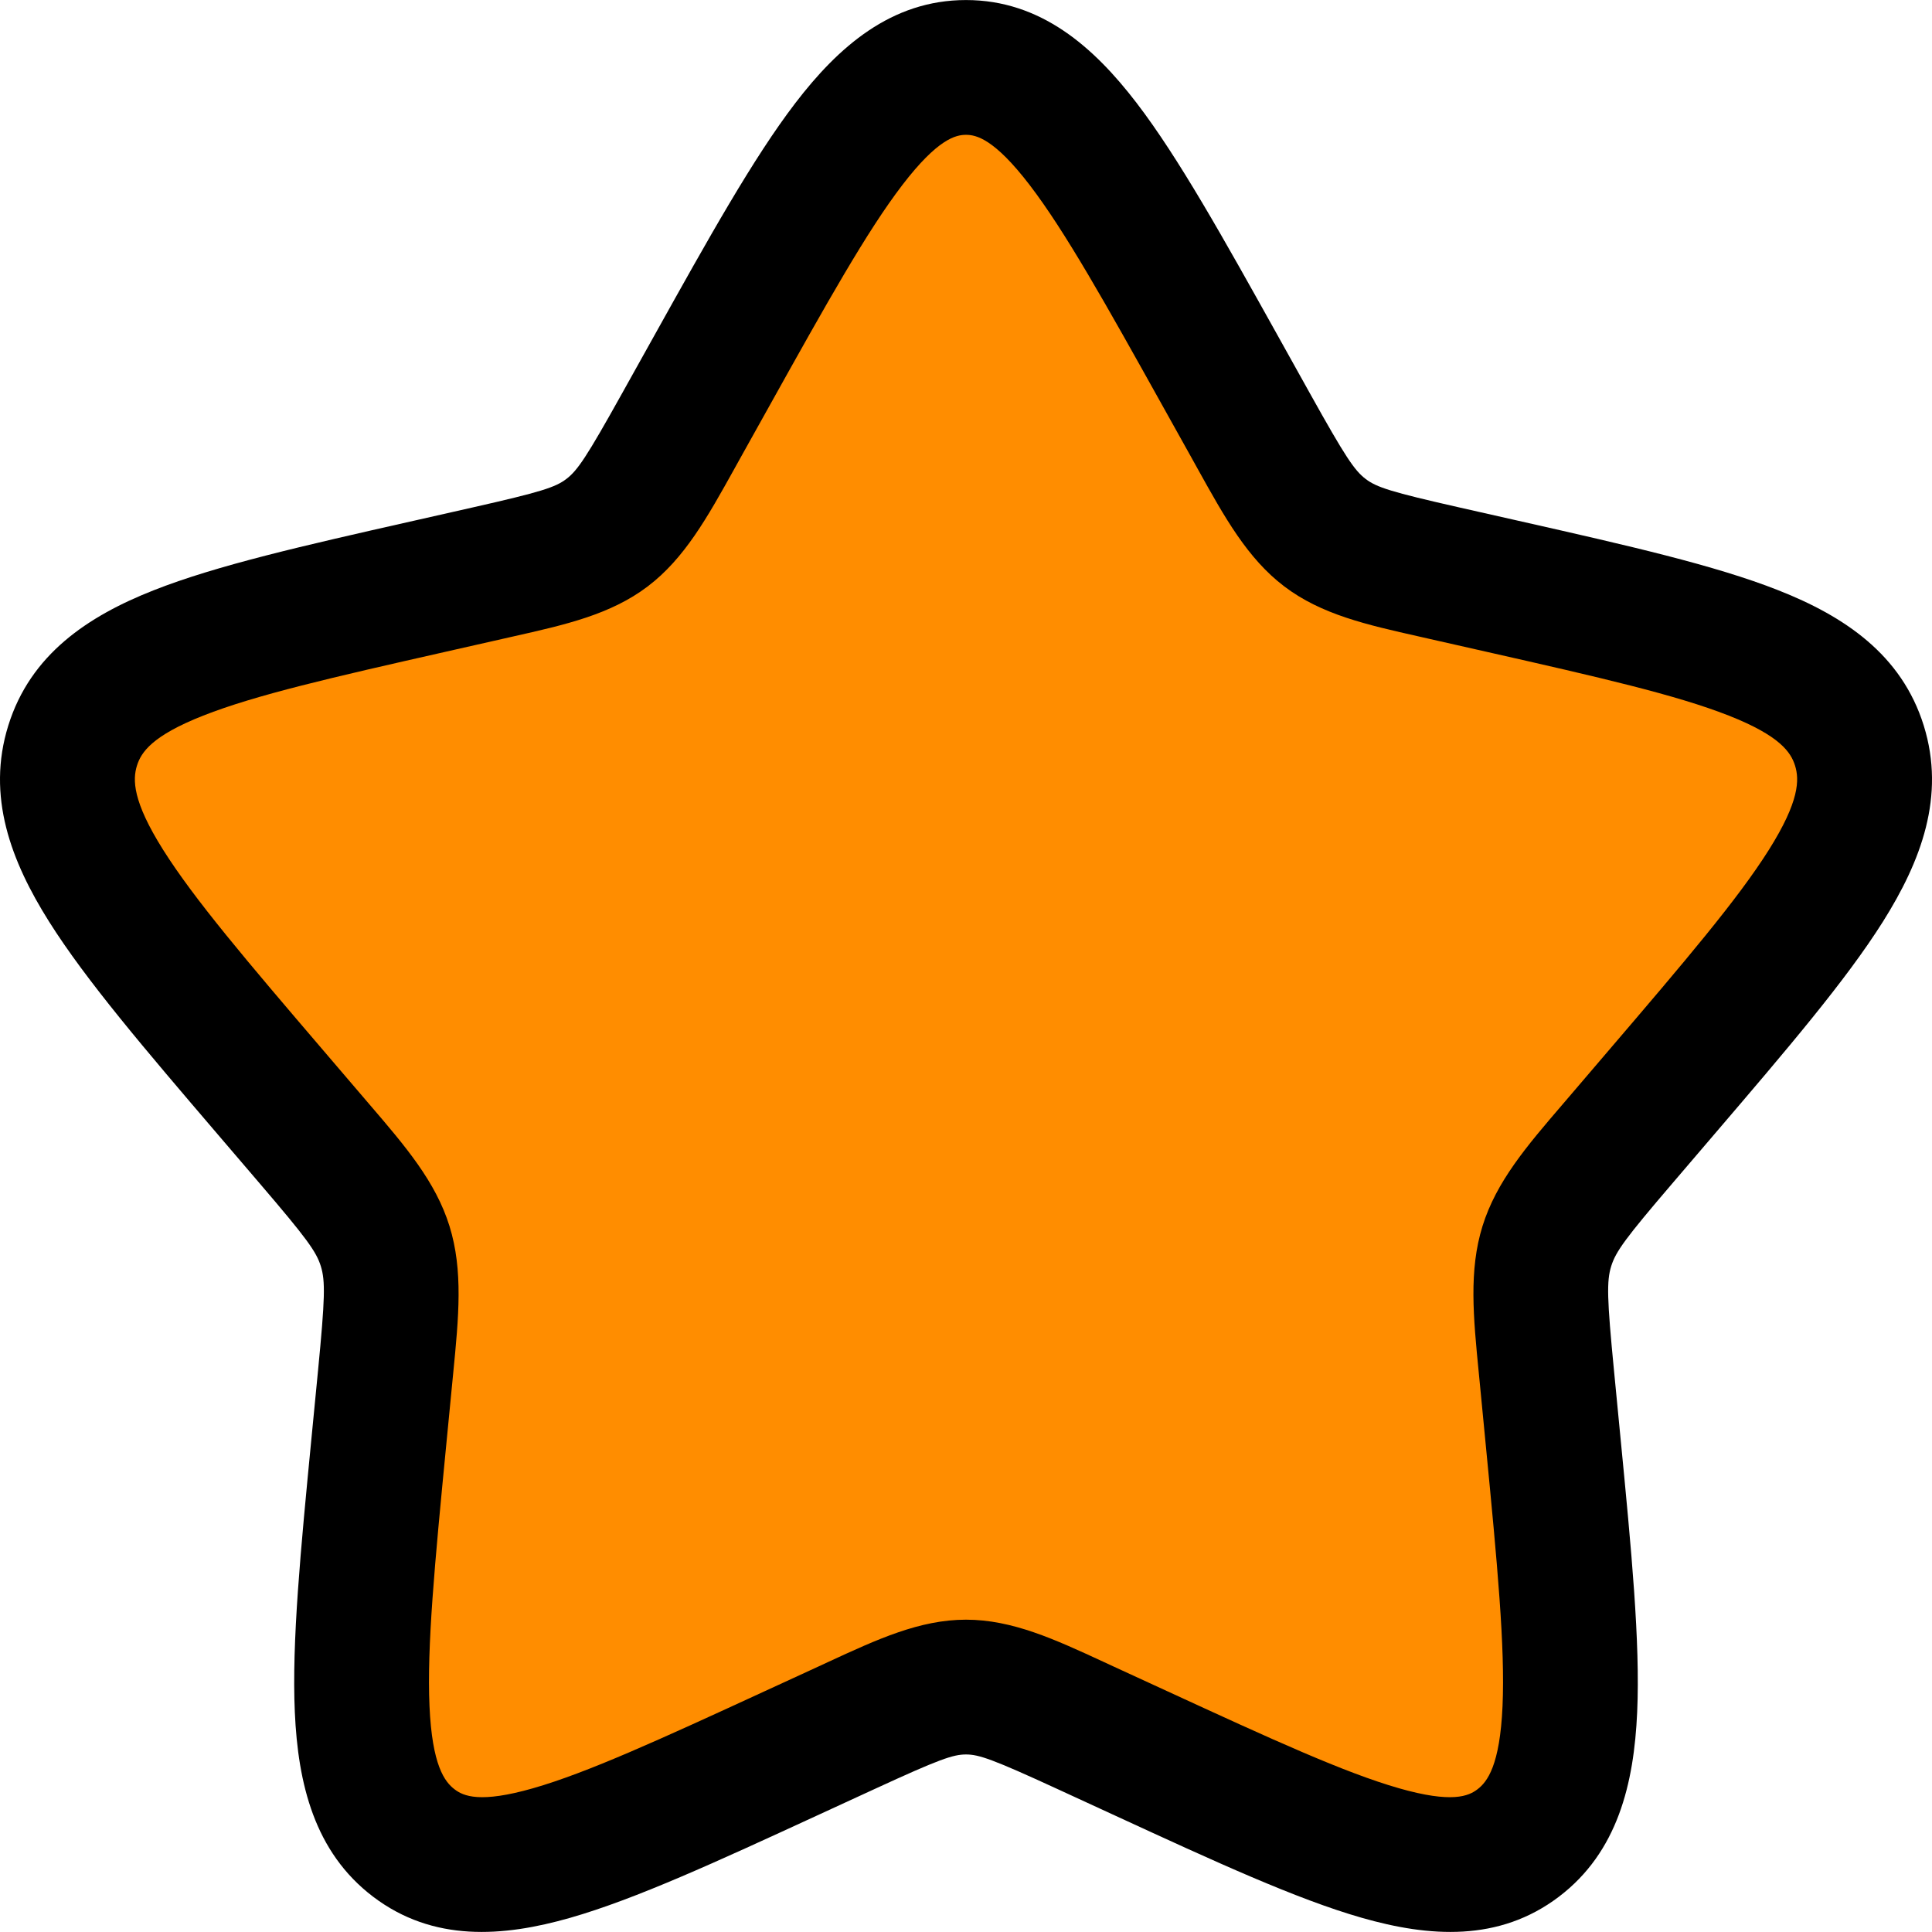 <?xml version="1.0" encoding="utf-8"?>
<svg fill-rule="nonzero" width="68" height="68" viewBox="0 0 68.086 68.083" fill="none" xmlns="http://www.w3.org/2000/svg">
  <path stroke-width="0" d="M 33.219 2.968 C 34.031 2.837 35.014 2.873 35.824 3.177 C 36.669 3.494 37.616 4.222 38.169 4.896 C 38.67 5.508 38.946 6.222 39.106 6.98 C 39.275 7.778 39.152 9.089 39.106 9.585 C 39.083 9.837 38.896 9.835 39.002 10.054 C 39.249 10.564 41.095 11.468 42.024 12.607 C 43.124 13.956 43.511 16.45 44.994 17.869 C 46.602 19.409 49.425 20.443 51.558 21.308 C 53.515 22.1 55.518 22.631 57.289 22.975 C 58.857 23.279 60.456 23.01 61.666 23.391 C 62.699 23.718 63.581 24.233 64.218 24.902 C 64.833 25.547 65.271 26.515 65.469 27.299 C 65.647 28.006 65.605 28.71 65.469 29.383 C 65.331 30.065 64.759 30.661 64.635 31.363 C 64.508 32.083 64.967 32.812 64.739 33.655 C 64.451 34.726 63.69 36.023 62.603 37.25 C 61.216 38.818 57.854 40.805 56.612 42.095 C 55.815 42.924 55.469 43.335 55.153 44.179 C 54.796 45.134 54.795 46.368 54.736 47.618 C 54.671 49.016 54.846 50.843 54.84 52.203 C 54.836 53.369 54.738 54.238 54.736 55.329 C 54.734 56.489 54.947 57.974 54.84 58.976 C 54.756 59.77 54.624 60.292 54.319 60.955 C 53.979 61.697 53.445 62.596 52.809 63.196 C 52.176 63.792 51.383 64.302 50.516 64.55 C 49.591 64.816 48.739 64.851 47.39 64.655 C 45.39 64.364 41.636 63.057 39.367 62.258 C 37.493 61.598 36.194 60.712 34.574 60.278 C 32.998 59.856 31.595 59.485 29.78 59.653 C 27.567 59.857 24.132 61.014 22.174 61.945 C 20.637 62.676 19.717 64.029 18.631 64.446 C 17.773 64.776 16.993 64.748 16.235 64.655 C 15.502 64.564 14.73 64.269 14.151 63.925 C 13.62 63.61 13.222 63.241 12.848 62.727 C 12.424 62.144 12.001 61.343 11.806 60.539 C 11.599 59.685 11.587 58.821 11.702 57.725 C 11.846 56.344 12.698 54.773 12.848 52.828 C 13.036 50.398 12.965 46.438 12.327 44.075 C 11.805 42.141 10.715 40.762 9.826 39.386 C 9.021 38.139 8.07 36.962 7.273 36.104 C 6.63 35.411 6.034 35.231 5.45 34.489 C 4.718 33.558 3.742 32.023 3.366 30.738 C 3.01 29.519 3.01 28.051 3.157 26.986 C 3.282 26.091 3.569 25.414 3.991 24.694 C 4.438 23.932 5.157 23.079 5.815 22.558 C 6.4 22.094 6.708 21.96 7.69 21.62 C 9.44 21.013 13.969 20.346 16.339 19.536 C 18.254 18.882 19.75 18.425 21.08 17.348 C 22.434 16.25 23.06 14.05 24.362 12.972 C 25.585 11.958 27.735 12.078 28.582 10.94 C 29.456 9.764 28.897 7.162 29.416 5.938 C 29.813 5.002 30.382 4.404 31.031 3.906 C 31.657 3.426 32.437 3.095 33.219 2.968 Z" style="stroke-width: 2px; fill: rgb(255, 141, 0);"/>
  <path d="M31.801 6.517C30.554 8.145 29.147 10.657 27.103 14.325C27.103 14.325 26.065 16.186 26.065 16.186C26.003 16.298 25.941 16.41 25.88 16.52C24.927 18.233 24.123 19.68 22.828 20.663C21.519 21.657 19.923 22.015 18.069 22.432C17.949 22.459 17.829 22.486 17.708 22.514C17.708 22.514 15.693 22.97 15.693 22.97C11.717 23.869 9.013 24.488 7.161 25.218C5.353 25.93 4.972 26.514 4.826 26.981C4.673 27.475 4.668 28.23 5.749 29.947C6.846 31.689 8.696 33.862 11.402 37.026C11.402 37.026 12.776 38.633 12.776 38.633C12.855 38.726 12.935 38.818 13.013 38.91C14.289 40.398 15.353 41.639 15.841 43.209C16.326 44.769 16.166 46.409 15.971 48.397C15.959 48.518 15.947 48.642 15.935 48.766C15.935 48.766 15.727 50.91 15.727 50.91C15.318 55.128 15.043 58.033 15.136 60.125C15.229 62.214 15.67 62.791 16.021 63.057C16.332 63.294 16.909 63.556 18.788 63.018C20.697 62.471 23.234 61.31 26.956 59.596C26.956 59.596 28.843 58.728 28.843 58.728C28.959 58.674 29.074 58.621 29.188 58.568C30.914 57.771 32.41 57.078 34.043 57.078C35.676 57.078 37.173 57.771 38.898 58.568C39.012 58.621 39.127 58.674 39.243 58.728C39.243 58.728 41.13 59.596 41.13 59.596C44.852 61.31 47.39 62.471 49.299 63.018C51.177 63.556 51.754 63.294 52.066 63.057C52.416 62.791 52.858 62.214 52.951 60.125C53.044 58.033 52.768 55.128 52.359 50.91C52.359 50.91 52.152 48.766 52.152 48.766C52.14 48.642 52.128 48.518 52.116 48.397C51.921 46.409 51.76 44.769 52.245 43.209C52.733 41.639 53.797 40.398 55.074 38.91C55.152 38.818 55.231 38.726 55.311 38.633C55.311 38.633 56.684 37.026 56.684 37.026C59.391 33.862 61.241 31.689 62.338 29.947C63.418 28.23 63.414 27.475 63.26 26.981C63.115 26.514 62.733 25.93 60.926 25.218C59.074 24.488 56.369 23.869 52.394 22.97C52.394 22.97 50.379 22.514 50.379 22.514C50.258 22.486 50.137 22.459 50.018 22.432C48.163 22.015 46.567 21.657 45.258 20.663C43.963 19.68 43.159 18.233 42.207 16.52C42.146 16.41 42.084 16.298 42.022 16.186C42.022 16.186 40.984 14.325 40.984 14.325C38.94 10.657 37.532 8.145 36.285 6.517C35.04 4.891 34.404 4.75 34.043 4.75C33.683 4.75 33.047 4.891 31.801 6.517ZM28.03 3.629C29.539 1.658 31.405 0 34.043 0C36.681 0 38.547 1.658 40.057 3.629C41.54 5.566 43.112 8.388 45.035 11.836C45.035 11.836 46.17 13.873 46.17 13.873C47.413 16.103 47.731 16.577 48.13 16.88C48.514 17.171 49.01 17.334 51.427 17.881C51.427 17.881 53.644 18.382 53.644 18.382C57.367 19.224 60.434 19.918 62.667 20.799C64.986 21.712 67.015 23.059 67.796 25.571C68.569 28.057 67.7 30.344 66.358 32.477C65.053 34.55 62.969 36.986 60.423 39.963C60.423 39.963 58.921 41.72 58.921 41.72C57.284 43.634 56.942 44.103 56.781 44.62C56.617 45.147 56.632 45.756 56.88 48.308C56.88 48.308 57.106 50.645 57.106 50.645C57.492 54.623 57.806 57.866 57.696 60.337C57.584 62.851 57.013 65.265 54.938 66.841C52.824 68.445 50.365 68.264 47.99 67.584C45.688 66.925 42.818 65.603 39.333 63.998C39.333 63.998 37.257 63.042 37.257 63.042C34.985 61.996 34.499 61.828 34.043 61.828C33.587 61.828 33.101 61.996 30.83 63.042C30.83 63.042 28.753 63.998 28.753 63.998C25.268 65.603 22.398 66.925 20.096 67.584C17.722 68.264 15.262 68.445 13.149 66.841C11.073 65.265 10.502 62.851 10.39 60.337C10.28 57.866 10.595 54.623 10.98 50.645C10.98 50.645 11.207 48.308 11.207 48.308C11.454 45.756 11.47 45.147 11.306 44.62C11.145 44.103 10.803 43.634 9.166 41.72C9.166 41.72 7.663 39.963 7.663 39.963C5.118 36.986 3.034 34.55 1.729 32.477C0.386 30.344 -0.483 28.057 0.291 25.571C1.072 23.059 3.101 21.712 5.419 20.799C7.653 19.918 10.72 19.224 14.443 18.382C14.443 18.382 14.644 18.337 14.644 18.337C14.644 18.337 16.659 17.881 16.659 17.881C19.077 17.334 19.572 17.171 19.956 16.88C20.355 16.577 20.673 16.103 21.916 13.873C21.916 13.873 23.052 11.836 23.052 11.836C24.974 8.388 26.547 5.566 28.03 3.629Z" fill="#000000" fill-rule="evenodd" fill-opacity="1" transform="translate(-0 -0)"/>
</svg>